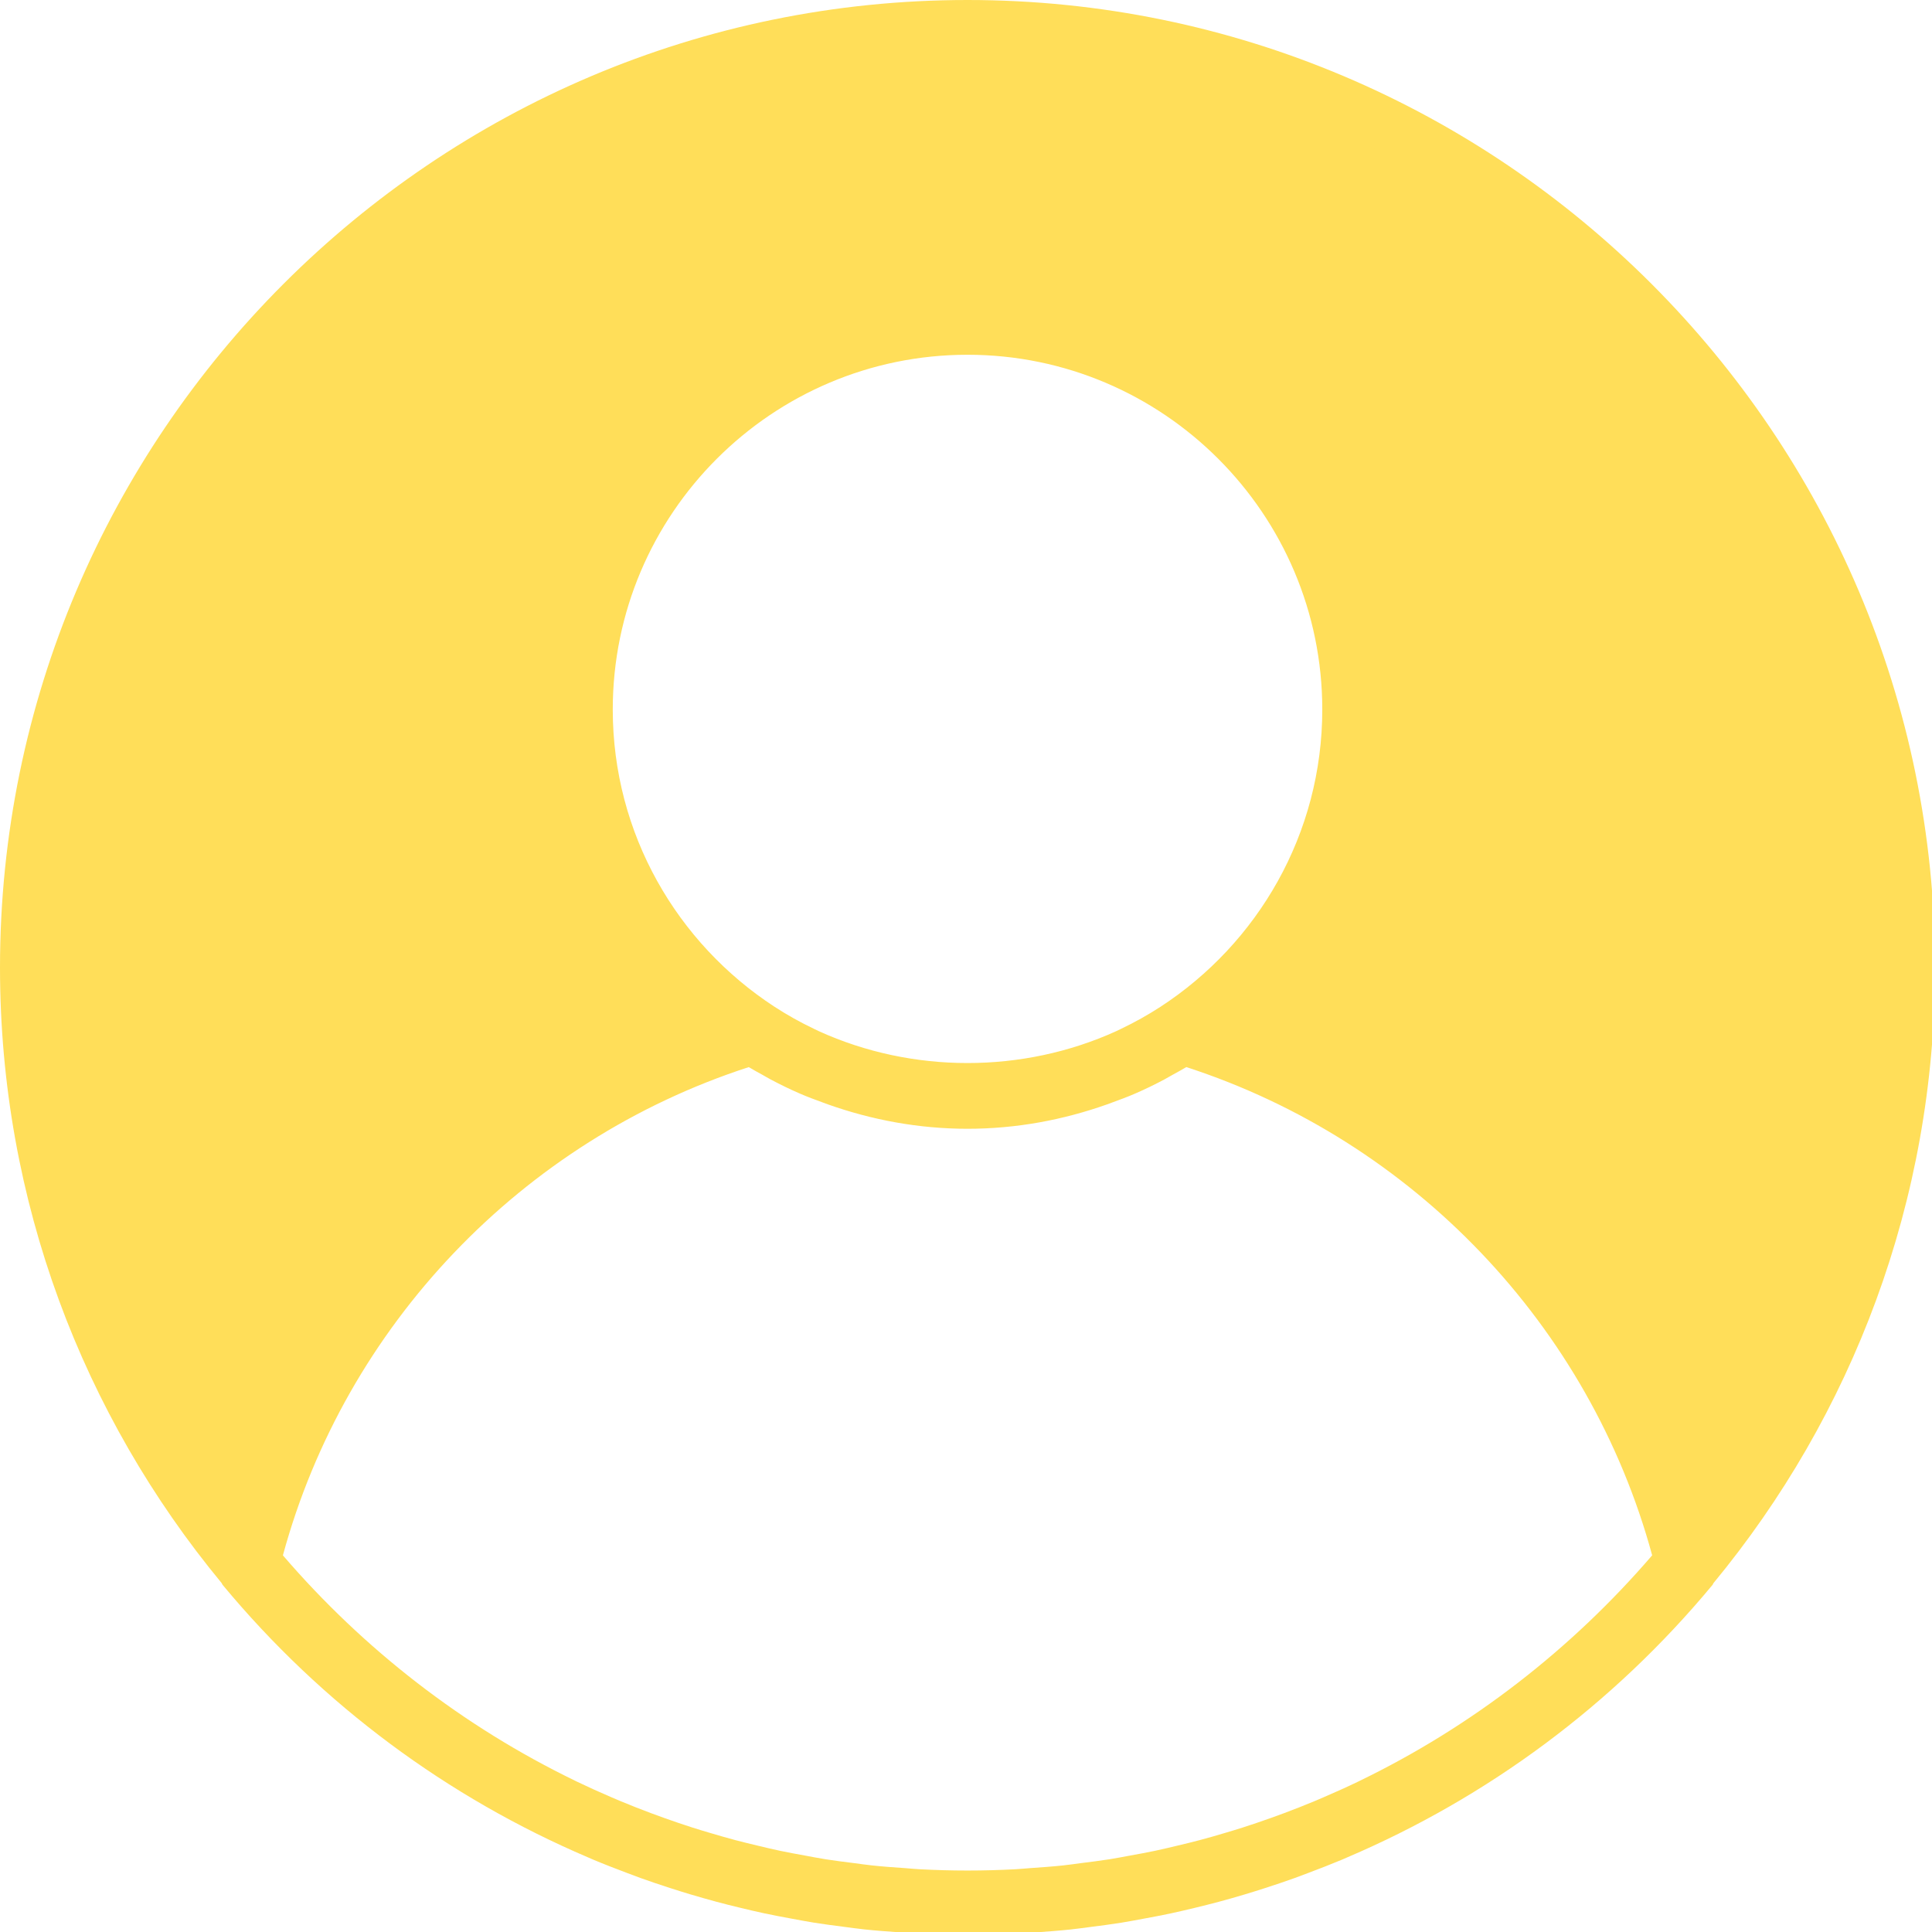<?xml version="1.0" encoding="UTF-8" standalone="no"?>
<!-- Created with Inkscape (http://www.inkscape.org/) -->

<svg
   xmlns:dc="http://purl.org/dc/elements/1.1/"
   xmlns:cc="http://creativecommons.org/ns#"
   xmlns:rdf="http://www.w3.org/1999/02/22-rdf-syntax-ns#"
   xmlns:svg="http://www.w3.org/2000/svg"
   xmlns="http://www.w3.org/2000/svg"
   xmlns:sodipodi="http://sodipodi.sourceforge.net/DTD/sodipodi-0.dtd"
   xmlns:inkscape="http://www.inkscape.org/namespaces/inkscape"
   width="127mm"
   height="127mm"
   viewBox="0 0 127 127"
   version="1.1"
   id="svg4047"
   inkscape:version="0.92.4 (5da689c313, 2019-01-14)"
   sodipodi:docname="user-gold.svg">
  <defs
     id="defs4041" />
  <sodipodi:namedview
     id="base"
     pagecolor="#ffffff"
     bordercolor="#666666"
     borderopacity="1.0"
     inkscape:pageopacity="0.0"
     inkscape:pageshadow="2"
     inkscape:zoom="0.7"
     inkscape:cx="274.94055"
     inkscape:cy="186.77823"
     inkscape:document-units="mm"
     inkscape:current-layer="layer1"
     showgrid="false"
     fit-margin-top="0"
     fit-margin-left="0"
     fit-margin-right="0"
     fit-margin-bottom="0"
     inkscape:window-width="1366"
     inkscape:window-height="705"
     inkscape:window-x="-8"
     inkscape:window-y="-8"
     inkscape:window-maximized="1" />
  <g
     inkscape:label="Calque 1"
     inkscape:groupmode="layer"
     id="layer1"
     transform="translate(-43.845,-35.44)">
    <g
       id="g4110"
       transform="matrix(0.265,0,0,0.265,43.845,35.44)"
       style="stroke-width:6.803;stroke-miterlimit:4;stroke-dasharray:none;fill:#ffde59;fill-opacity:1;stroke:none;stroke-opacity:1">
      <g
         id="g4053"
         style="stroke-width:6.803;stroke-miterlimit:4;stroke-dasharray:none;fill:#ffde59;fill-opacity:1;stroke:none;stroke-opacity:1">
	<g
   id="g4051"
   style="stroke-width:6.803;stroke-miterlimit:4;stroke-dasharray:none;fill:#ffde59;fill-opacity:1;stroke:none;stroke-opacity:1">
		<path
   id="path4049"
   d="M 240,0 C 107.664,0 0,107.664 0,240 c 0,57.96 20.656,111.184 54.992,152.704 0.088,0.12 0.096,0.272 0.192,0.384 24.792,29.896 55.928,52.816 90.624,67.624 0.4,0.168 0.792,0.352 1.192,0.52 2.808,1.184 5.648,2.28 8.496,3.352 1.12,0.424 2.24,0.856 3.376,1.264 2.456,0.88 4.928,1.712 7.416,2.512 1.592,0.512 3.184,1.016 4.792,1.496 2.2,0.656 4.408,1.288 6.632,1.888 1.952,0.528 3.92,1.016 5.888,1.488 1.992,0.48 3.992,0.96 6,1.384 2.24,0.48 4.504,0.904 6.776,1.32 1.824,0.336 3.64,0.688 5.48,0.984 2.52,0.408 5.056,0.728 7.6,1.056 1.64,0.208 3.272,0.448 4.92,0.624 2.88,0.304 5.784,0.52 8.696,0.72 1.352,0.096 2.696,0.24 4.056,0.312 4.248,0.24 8.544,0.368 12.872,0.368 4.328,0 8.624,-0.128 12.888,-0.352 1.36,-0.072 2.704,-0.216 4.056,-0.312 2.912,-0.208 5.816,-0.416 8.696,-0.72 1.648,-0.176 3.28,-0.416 4.92,-0.624 2.544,-0.328 5.08,-0.648 7.6,-1.056 1.832,-0.296 3.656,-0.648 5.48,-0.984 2.264,-0.416 4.528,-0.84 6.776,-1.32 2.008,-0.432 4,-0.904 6,-1.384 1.968,-0.48 3.936,-0.968 5.888,-1.488 2.224,-0.592 4.432,-1.232 6.632,-1.888 1.608,-0.48 3.2,-0.984 4.792,-1.496 2.488,-0.8 4.96,-1.632 7.416,-2.512 1.128,-0.408 2.248,-0.84 3.376,-1.264 2.856,-1.072 5.688,-2.176 8.496,-3.352 0.4,-0.168 0.792,-0.352 1.192,-0.52 34.688,-14.808 65.832,-37.728 90.624,-67.624 0.096,-0.112 0.104,-0.272 0.192,-0.384 C 459.344,351.184 480,297.96 480,240 480,107.664 372.336,0 240,0 Z m 97.256,441.76 c -0.12,0.056 -0.232,0.12 -0.352,0.176 -2.856,1.376 -5.76,2.672 -8.688,3.936 -0.664,0.28 -1.32,0.568 -1.984,0.848 -2.56,1.072 -5.152,2.088 -7.76,3.064 -1.088,0.408 -2.176,0.808 -3.272,1.192 -2.312,0.824 -4.632,1.616 -6.976,2.368 -1.456,0.464 -2.92,0.904 -4.384,1.336 -2.08,0.624 -4.168,1.224 -6.28,1.784 -1.776,0.472 -3.568,0.904 -5.36,1.328 -1.88,0.448 -3.752,0.904 -5.648,1.304 -2.072,0.44 -4.16,0.816 -6.24,1.192 -1.688,0.312 -3.368,0.64 -5.072,0.912 -2.344,0.368 -4.712,0.664 -7.072,0.96 -1.496,0.192 -2.984,0.416 -4.496,0.576 -2.696,0.288 -5.416,0.472 -8.128,0.664 -1.208,0.08 -2.408,0.216 -3.632,0.28 -3.96,0.208 -7.928,0.32 -11.912,0.32 -3.984,0 -7.952,-0.112 -11.904,-0.32 -1.216,-0.064 -2.416,-0.192 -3.632,-0.28 -2.72,-0.184 -5.432,-0.376 -8.128,-0.664 -1.512,-0.16 -3,-0.384 -4.496,-0.576 -2.36,-0.296 -4.728,-0.592 -7.072,-0.96 -1.704,-0.272 -3.384,-0.6 -5.072,-0.912 -2.088,-0.376 -4.176,-0.76 -6.24,-1.192 -1.896,-0.4 -3.776,-0.856 -5.648,-1.304 -1.792,-0.432 -3.584,-0.856 -5.36,-1.328 -2.104,-0.56 -4.2,-1.168 -6.28,-1.784 -1.464,-0.432 -2.928,-0.872 -4.384,-1.336 -2.344,-0.752 -4.672,-1.544 -6.976,-2.368 -1.096,-0.392 -2.184,-0.792 -3.272,-1.192 -2.608,-0.976 -5.2,-1.992 -7.76,-3.064 -0.664,-0.272 -1.312,-0.56 -1.976,-0.84 -2.928,-1.256 -5.832,-2.56 -8.696,-3.936 -0.12,-0.056 -0.232,-0.112 -0.352,-0.176 -27.912,-13.504 -52.568,-32.672 -72.576,-55.952 15.464,-56.944 59.24,-102.848 115.56,-121.112 1.112,0.68 2.272,1.288 3.416,1.928 0.672,0.376 1.336,0.776 2.016,1.136 2.384,1.264 4.8,2.448 7.272,3.512 1.896,0.832 3.856,1.536 5.808,2.256 0.384,0.136 0.768,0.288 1.152,0.424 10.848,3.84 22.456,6.04 34.6,6.04 12.144,0 23.752,-2.2 34.592,-6.04 0.384,-0.136 0.768,-0.288 1.152,-0.424 1.952,-0.72 3.912,-1.424 5.808,-2.256 2.472,-1.064 4.888,-2.248 7.272,-3.512 0.68,-0.368 1.344,-0.76 2.016,-1.136 1.144,-0.64 2.312,-1.248 3.432,-1.936 56.32,18.272 100.088,64.176 115.56,121.112 -20.008,23.272 -44.664,42.44 -72.576,55.952 z M 152,176 c 0,-48.52 39.48,-88 88,-88 48.52,0 88,39.48 88,88 0,30.864 -16.008,58.024 -40.128,73.736 -3.152,2.048 -6.432,3.88 -9.8,5.48 -0.4,0.192 -0.792,0.392 -1.192,0.576 -23.168,10.536 -50.592,10.536 -73.76,0 -0.4,-0.184 -0.8,-0.384 -1.192,-0.576 -3.376,-1.6 -6.648,-3.432 -9.8,-5.48 C 168.008,234.024 152,206.864 152,176 Z M 421.832,370.584 C 403.696,317.032 362.32,273.752 309.456,253.192 330.6,234.144 344,206.64 344,176 344,118.656 297.344,72 240,72 c -57.344,0 -104,46.656 -104,104 0,30.64 13.4,58.144 34.552,77.192 C 117.688,273.76 76.312,317.032 58.176,370.584 31.672,333.792 16,288.704 16,240 16,116.488 116.488,16 240,16 c 123.512,0 224,100.488 224,224 0,48.704 -15.672,93.792 -42.168,130.584 z"
   inkscape:connector-curvature="0"
   style="stroke-width:6.803;stroke-miterlimit:4;stroke-dasharray:none;fill:#ffde59;fill-opacity:1;stroke:none;stroke-opacity:1" />

	</g>

</g>
      <g
         id="g4055"
         style="stroke-width:6.803;stroke-miterlimit:4;stroke-dasharray:none;fill:#ffde59;fill-opacity:1;stroke:none;stroke-opacity:1">
</g>
      <g
         id="g4057"
         style="stroke-width:6.803;stroke-miterlimit:4;stroke-dasharray:none;fill:#ffde59;fill-opacity:1;stroke:none;stroke-opacity:1">
</g>
      <g
         id="g4059"
         style="stroke-width:6.803;stroke-miterlimit:4;stroke-dasharray:none;fill:#ffde59;fill-opacity:1;stroke:none;stroke-opacity:1">
</g>
      <g
         id="g4061"
         style="stroke-width:6.803;stroke-miterlimit:4;stroke-dasharray:none;fill:#ffde59;fill-opacity:1;stroke:none;stroke-opacity:1">
</g>
      <g
         id="g4063"
         style="stroke-width:6.803;stroke-miterlimit:4;stroke-dasharray:none;fill:#ffde59;fill-opacity:1;stroke:none;stroke-opacity:1">
</g>
      <g
         id="g4065"
         style="stroke-width:6.803;stroke-miterlimit:4;stroke-dasharray:none;fill:#ffde59;fill-opacity:1;stroke:none;stroke-opacity:1">
</g>
      <g
         id="g4067"
         style="stroke-width:6.803;stroke-miterlimit:4;stroke-dasharray:none;fill:#ffde59;fill-opacity:1;stroke:none;stroke-opacity:1">
</g>
      <g
         id="g4069"
         style="stroke-width:6.803;stroke-miterlimit:4;stroke-dasharray:none;fill:#ffde59;fill-opacity:1;stroke:none;stroke-opacity:1">
</g>
      <g
         id="g4071"
         style="stroke-width:6.803;stroke-miterlimit:4;stroke-dasharray:none;fill:#ffde59;fill-opacity:1;stroke:none;stroke-opacity:1">
</g>
      <g
         id="g4073"
         style="stroke-width:6.803;stroke-miterlimit:4;stroke-dasharray:none;fill:#ffde59;fill-opacity:1;stroke:none;stroke-opacity:1">
</g>
      <g
         id="g4075"
         style="stroke-width:6.803;stroke-miterlimit:4;stroke-dasharray:none;fill:#ffde59;fill-opacity:1;stroke:none;stroke-opacity:1">
</g>
      <g
         id="g4077"
         style="stroke-width:6.803;stroke-miterlimit:4;stroke-dasharray:none;fill:#ffde59;fill-opacity:1;stroke:none;stroke-opacity:1">
</g>
      <g
         id="g4079"
         style="stroke-width:6.803;stroke-miterlimit:4;stroke-dasharray:none;fill:#ffde59;fill-opacity:1;stroke:none;stroke-opacity:1">
</g>
      <g
         id="g4081"
         style="stroke-width:6.803;stroke-miterlimit:4;stroke-dasharray:none;fill:#ffde59;fill-opacity:1;stroke:none;stroke-opacity:1">
</g>
      <g
         id="g4083"
         style="stroke-width:6.803;stroke-miterlimit:4;stroke-dasharray:none;fill:#ffde59;fill-opacity:1;stroke:none;stroke-opacity:1">
</g>
    </g>
    <path
       style="fill:#ffde59;fill-opacity:1;stroke:#ffde59;stroke-width:6.872;stroke-miterlimit:4;stroke-dasharray:none;stroke-opacity:1"
       d="M 51.877,360.439 C 35.064,334.433 23.462,303.488 18.615,271.73 16.182,255.784 16.18,223.989 18.612,208.271 30.114,133.912 75.405,71.907 142.013,39.329 c 32.052,-15.677 61.9,-22.554 97.985,-22.576 36.076,-0.022 65.84,6.834 97.985,22.57 45.076,22.066 80.519,57.441 102.558,102.361 30.766,62.709 30.599,135.682 -0.452,197.656 -5.523,11.023 -7.698,14.792 -14.479,25.095 l -3.506,5.326 -4.398,-10.792 C 406.306,330.998 386.79,304.553 362.663,284.385 350.636,274.332 338.527,266.573 323.301,259.161 l -12.996,-6.326 3.575,-3.432 c 6.369,-6.115 15.453,-19.049 20.035,-28.525 15.958,-33.003 13.276,-71.692 -7.091,-102.302 -14.659,-22.031 -36.729,-37.516 -62.777,-44.047 -12.714,-3.188 -35.383,-3.188 -48.097,0 -12.42,3.114 -22.593,7.567 -33.203,14.534 -43.429,28.517 -59.281,85.38 -36.726,131.743 4.649,9.557 13.74,22.493 20.097,28.597 l 3.575,3.432 -12.996,6.326 c -7.148,3.479 -16.981,8.95 -21.851,12.157 -32.012,21.081 -58.748,53.418 -72.544,87.74 l -4.338,10.792 z"
       id="path4655"
       inkscape:connector-curvature="0"
       transform="matrix(0.265,0,0,0.265,43.845,35.44)" />
  </g>
</svg>
